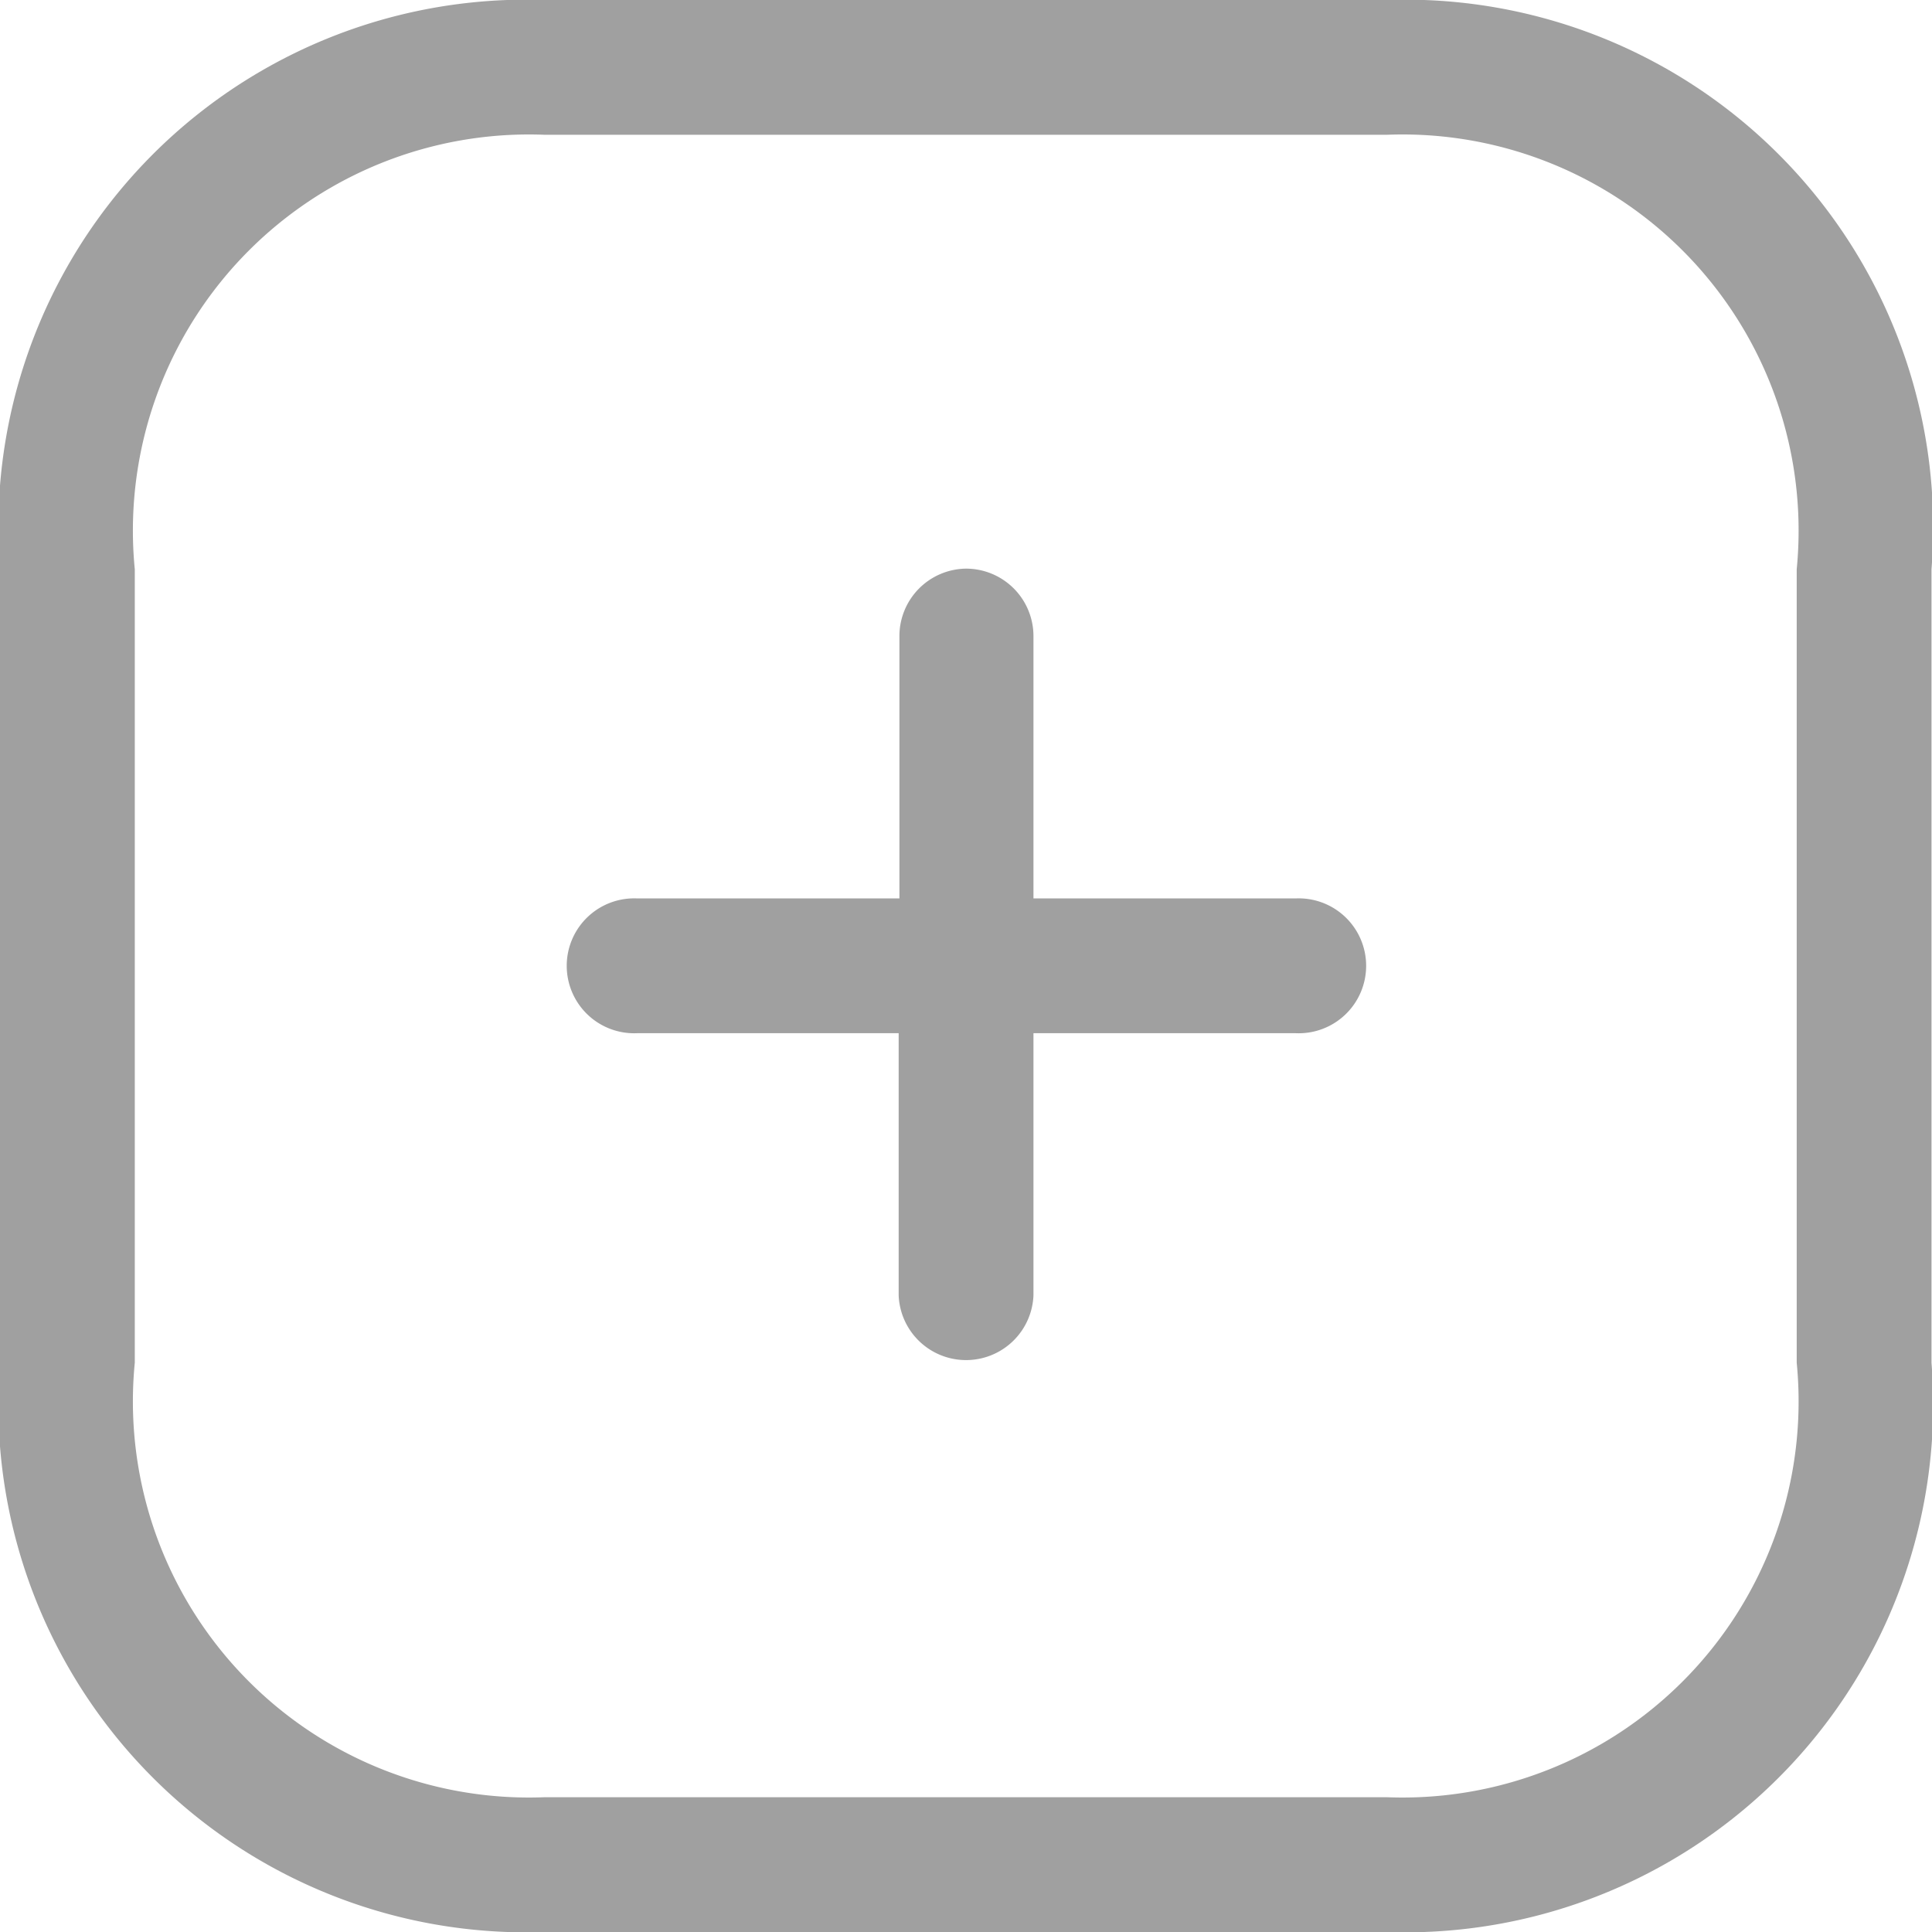<svg id="Iconly_Light-Outline_Plus" data-name="Iconly/Light-Outline/Plus" xmlns="http://www.w3.org/2000/svg" width="15.466" height="15.466" viewBox="0 0 15.466 15.466">
  <g id="Plus" transform="translate(0 0)">
    <path id="Combined-Shape" d="M11.1,0a4.225,4.225,0,0,1,4.362,4.557v6.352A4.225,4.225,0,0,1,11.1,15.466H4.362A4.225,4.225,0,0,1,0,10.909V4.557A4.225,4.225,0,0,1,4.362,0Zm0,1.079H4.362A3.171,3.171,0,0,0,1.079,4.557v6.352a3.171,3.171,0,0,0,3.283,3.478H11.1a3.171,3.171,0,0,0,3.283-3.478V4.557A3.171,3.171,0,0,0,11.1,1.079ZM7.733,4.552a.54.54,0,0,1,.54.54v2.1h2.1a.54.54,0,1,1,0,1.079h-2.1v2.1a.54.54,0,0,1-1.079,0v-2.1H5.1a.54.54,0,1,1,0-1.079h2.1v-2.1A.54.54,0,0,1,7.733,4.552Z" fill="#a0a0a0" fill-rule="evenodd"/>
  </g>
</svg>
